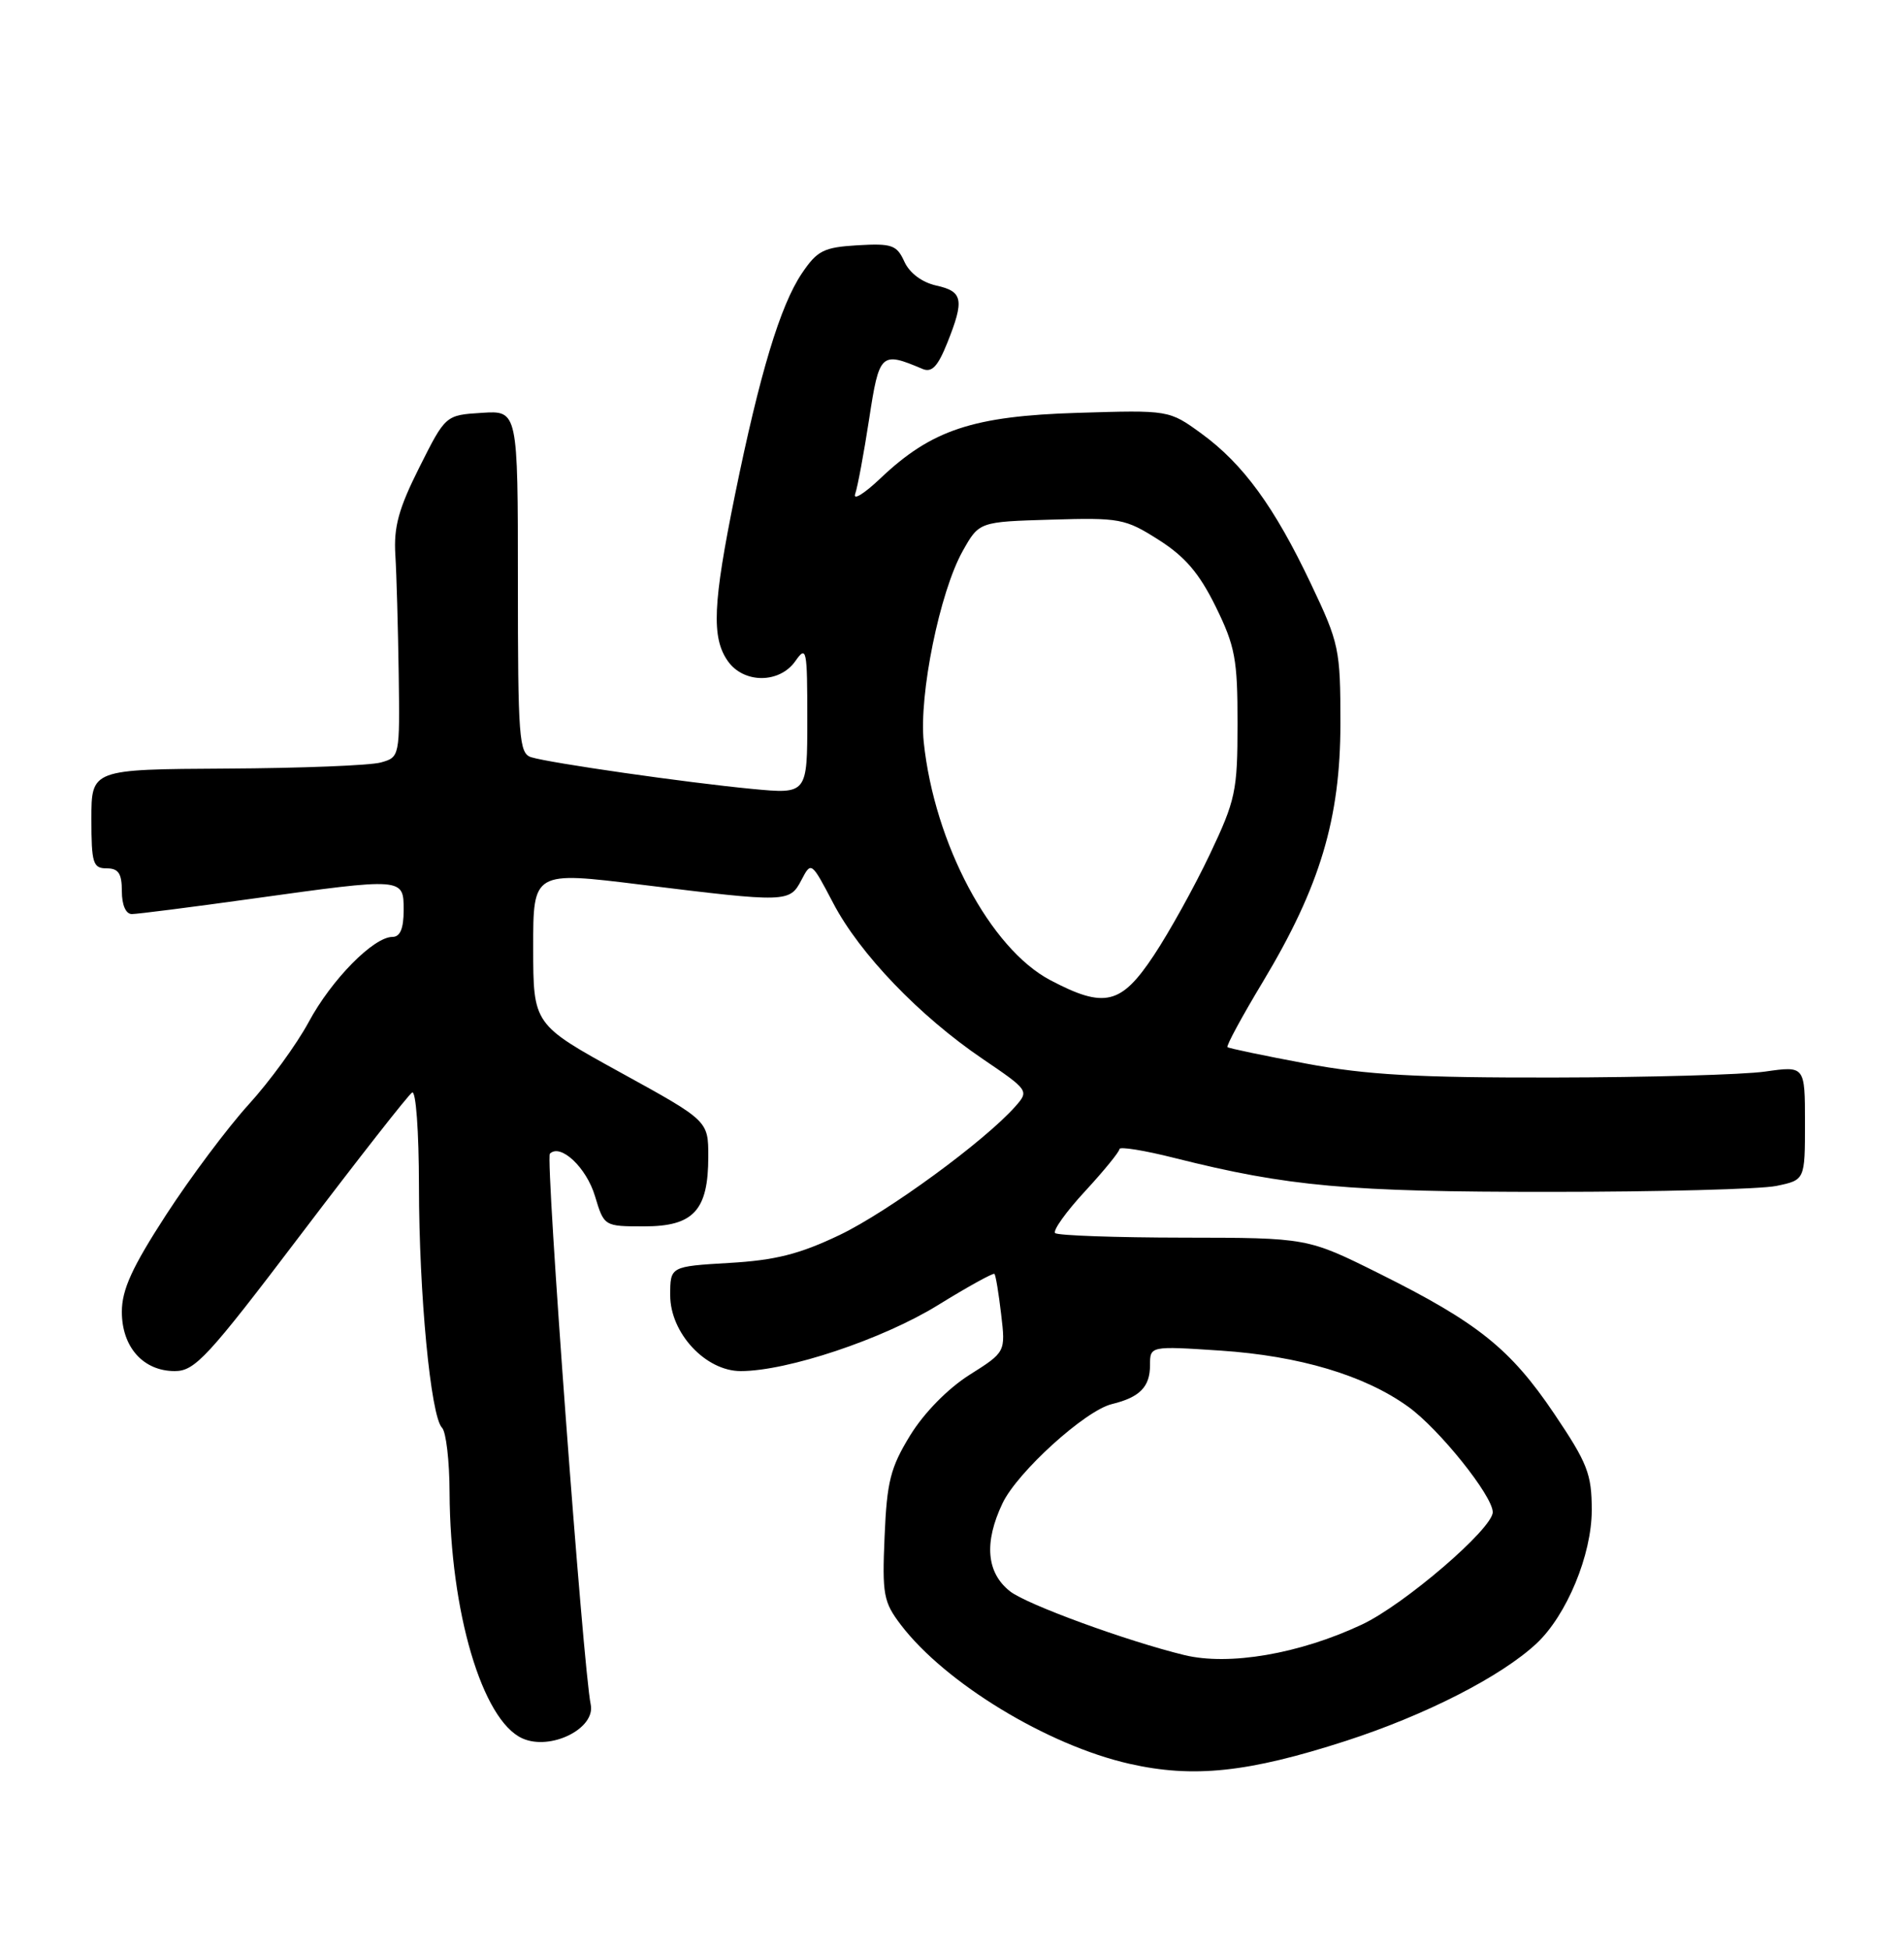 <?xml version="1.0" encoding="UTF-8" standalone="no"?>
<!DOCTYPE svg PUBLIC "-//W3C//DTD SVG 1.1//EN" "http://www.w3.org/Graphics/SVG/1.1/DTD/svg11.dtd" >
<svg xmlns="http://www.w3.org/2000/svg" xmlns:xlink="http://www.w3.org/1999/xlink" version="1.1" viewBox="0 0 250 256">
 <g >
 <path fill="currentColor"
d=" M 176.72 228.55 C 187.19 225.16 197.11 220.09 201.75 215.76 C 205.71 212.05 209.00 204.12 209.00 198.26 C 209.00 193.50 208.45 192.10 204.06 185.58 C 198.31 177.06 194.02 173.63 181.09 167.19 C 171.67 162.50 171.67 162.50 155.40 162.48 C 146.45 162.47 138.87 162.20 138.54 161.88 C 138.22 161.55 139.98 159.08 142.47 156.39 C 144.95 153.70 146.98 151.21 146.99 150.85 C 147.00 150.50 150.26 151.02 154.25 152.03 C 169.12 155.77 177.04 156.48 203.50 156.47 C 217.80 156.47 231.19 156.12 233.25 155.69 C 237.00 154.91 237.00 154.91 237.00 147.42 C 237.00 139.93 237.00 139.93 231.75 140.68 C 228.86 141.09 216.38 141.44 204.00 141.46 C 186.13 141.49 179.44 141.12 171.50 139.63 C 166.00 138.60 161.35 137.63 161.17 137.47 C 160.99 137.30 163.09 133.42 165.85 128.84 C 173.32 116.40 176.00 107.47 176.00 94.97 C 176.00 85.23 175.84 84.45 172.13 76.65 C 167.33 66.53 163.23 60.91 157.75 56.92 C 153.50 53.83 153.50 53.83 141.50 54.20 C 127.76 54.62 122.31 56.43 115.60 62.80 C 113.46 64.83 111.97 65.75 112.29 64.84 C 112.61 63.92 113.43 59.50 114.12 55.01 C 115.45 46.32 115.67 46.12 121.12 48.43 C 122.35 48.95 123.13 48.13 124.37 45.04 C 126.65 39.35 126.44 38.26 122.94 37.49 C 121.06 37.07 119.44 35.86 118.75 34.36 C 117.75 32.16 117.12 31.94 112.60 32.20 C 108.14 32.47 107.31 32.89 105.28 35.90 C 102.44 40.13 99.75 49.05 96.50 64.99 C 93.60 79.25 93.40 83.70 95.56 86.78 C 97.64 89.76 102.36 89.76 104.44 86.78 C 105.90 84.70 106.00 85.20 106.00 94.41 C 106.00 104.26 106.00 104.26 98.75 103.57 C 90.18 102.75 72.24 100.18 69.75 99.41 C 68.15 98.91 68.00 96.92 68.00 76.38 C 68.00 53.89 68.00 53.89 63.25 54.20 C 58.50 54.50 58.50 54.50 55.06 61.36 C 52.34 66.77 51.68 69.19 51.91 72.86 C 52.07 75.41 52.26 82.43 52.35 88.45 C 52.50 99.34 52.48 99.41 50.00 100.10 C 48.62 100.49 39.51 100.85 29.75 100.90 C 12.00 101.00 12.00 101.00 12.00 107.50 C 12.00 113.33 12.21 114.00 14.00 114.00 C 15.56 114.00 16.00 114.67 16.00 117.00 C 16.00 118.81 16.52 120.00 17.31 120.00 C 18.03 120.00 25.09 119.10 33.00 118.00 C 53.07 115.21 53.00 115.20 53.00 119.50 C 53.00 121.91 52.54 123.00 51.53 123.00 C 49.05 123.00 43.53 128.60 40.53 134.18 C 38.95 137.11 35.41 141.97 32.65 145.00 C 29.90 148.03 25.02 154.54 21.82 159.47 C 17.34 166.38 16.00 169.31 16.00 172.22 C 16.00 176.85 18.81 180.00 22.95 180.00 C 25.60 180.00 27.28 178.18 39.56 161.99 C 47.08 152.08 53.62 143.73 54.11 143.43 C 54.61 143.12 55.00 148.49 55.01 155.69 C 55.02 169.88 56.55 185.95 58.04 187.44 C 58.57 187.97 59.02 191.80 59.03 195.95 C 59.11 211.61 63.31 225.82 68.57 228.21 C 72.26 229.89 78.24 226.93 77.56 223.76 C 76.57 219.07 71.60 152.06 72.20 151.46 C 73.59 150.07 77.00 153.27 78.12 157.02 C 79.32 161.00 79.32 161.00 84.60 161.00 C 91.07 161.00 93.00 158.90 93.00 151.85 C 93.00 147.14 93.00 147.14 81.51 140.82 C 70.02 134.50 70.02 134.50 70.01 124.45 C 70.00 114.39 70.00 114.39 84.25 116.15 C 103.35 118.50 103.68 118.49 105.23 115.53 C 106.51 113.08 106.53 113.09 109.40 118.56 C 112.87 125.20 120.72 133.38 129.03 139.02 C 135.07 143.12 135.13 143.20 133.33 145.24 C 129.29 149.81 116.60 159.09 110.25 162.13 C 104.98 164.65 101.80 165.45 95.75 165.80 C 88.00 166.26 88.00 166.26 88.00 170.05 C 88.00 175.01 92.65 180.00 97.26 180.00 C 103.37 180.00 115.88 175.82 123.09 171.38 C 127.04 168.94 130.41 167.08 130.57 167.24 C 130.74 167.40 131.13 169.78 131.45 172.52 C 132.04 177.50 132.04 177.50 127.29 180.50 C 124.45 182.30 121.34 185.47 119.52 188.42 C 116.92 192.66 116.45 194.50 116.15 201.69 C 115.82 209.34 116.00 210.31 118.29 213.32 C 124.12 220.96 137.53 229.11 148.28 231.55 C 156.69 233.46 163.88 232.70 176.72 228.55 Z  M 155.50 217.28 C 147.94 215.44 134.82 210.64 132.63 208.92 C 129.52 206.48 129.18 202.52 131.63 197.36 C 133.58 193.26 142.48 185.18 146.00 184.33 C 149.66 183.44 151.00 182.07 151.00 179.23 C 151.00 176.70 151.00 176.70 160.25 177.31 C 170.61 178.00 179.17 180.55 184.89 184.67 C 188.95 187.58 196.00 196.38 196.00 198.52 C 196.00 200.69 184.35 210.69 178.79 213.29 C 170.60 217.13 161.37 218.71 155.50 217.28 Z  M 137.91 128.68 C 130.02 124.52 122.69 110.74 121.29 97.43 C 120.64 91.22 123.39 77.73 126.40 72.35 C 128.56 68.50 128.56 68.50 138.03 68.22 C 147.03 67.95 147.74 68.08 152.13 70.87 C 155.60 73.07 157.47 75.26 159.63 79.65 C 162.18 84.85 162.50 86.56 162.49 95.00 C 162.49 103.86 162.24 105.02 158.84 112.19 C 156.83 116.42 153.52 122.39 151.49 125.44 C 147.20 131.91 145.03 132.43 137.91 128.68 Z "/>
</g>
</svg>